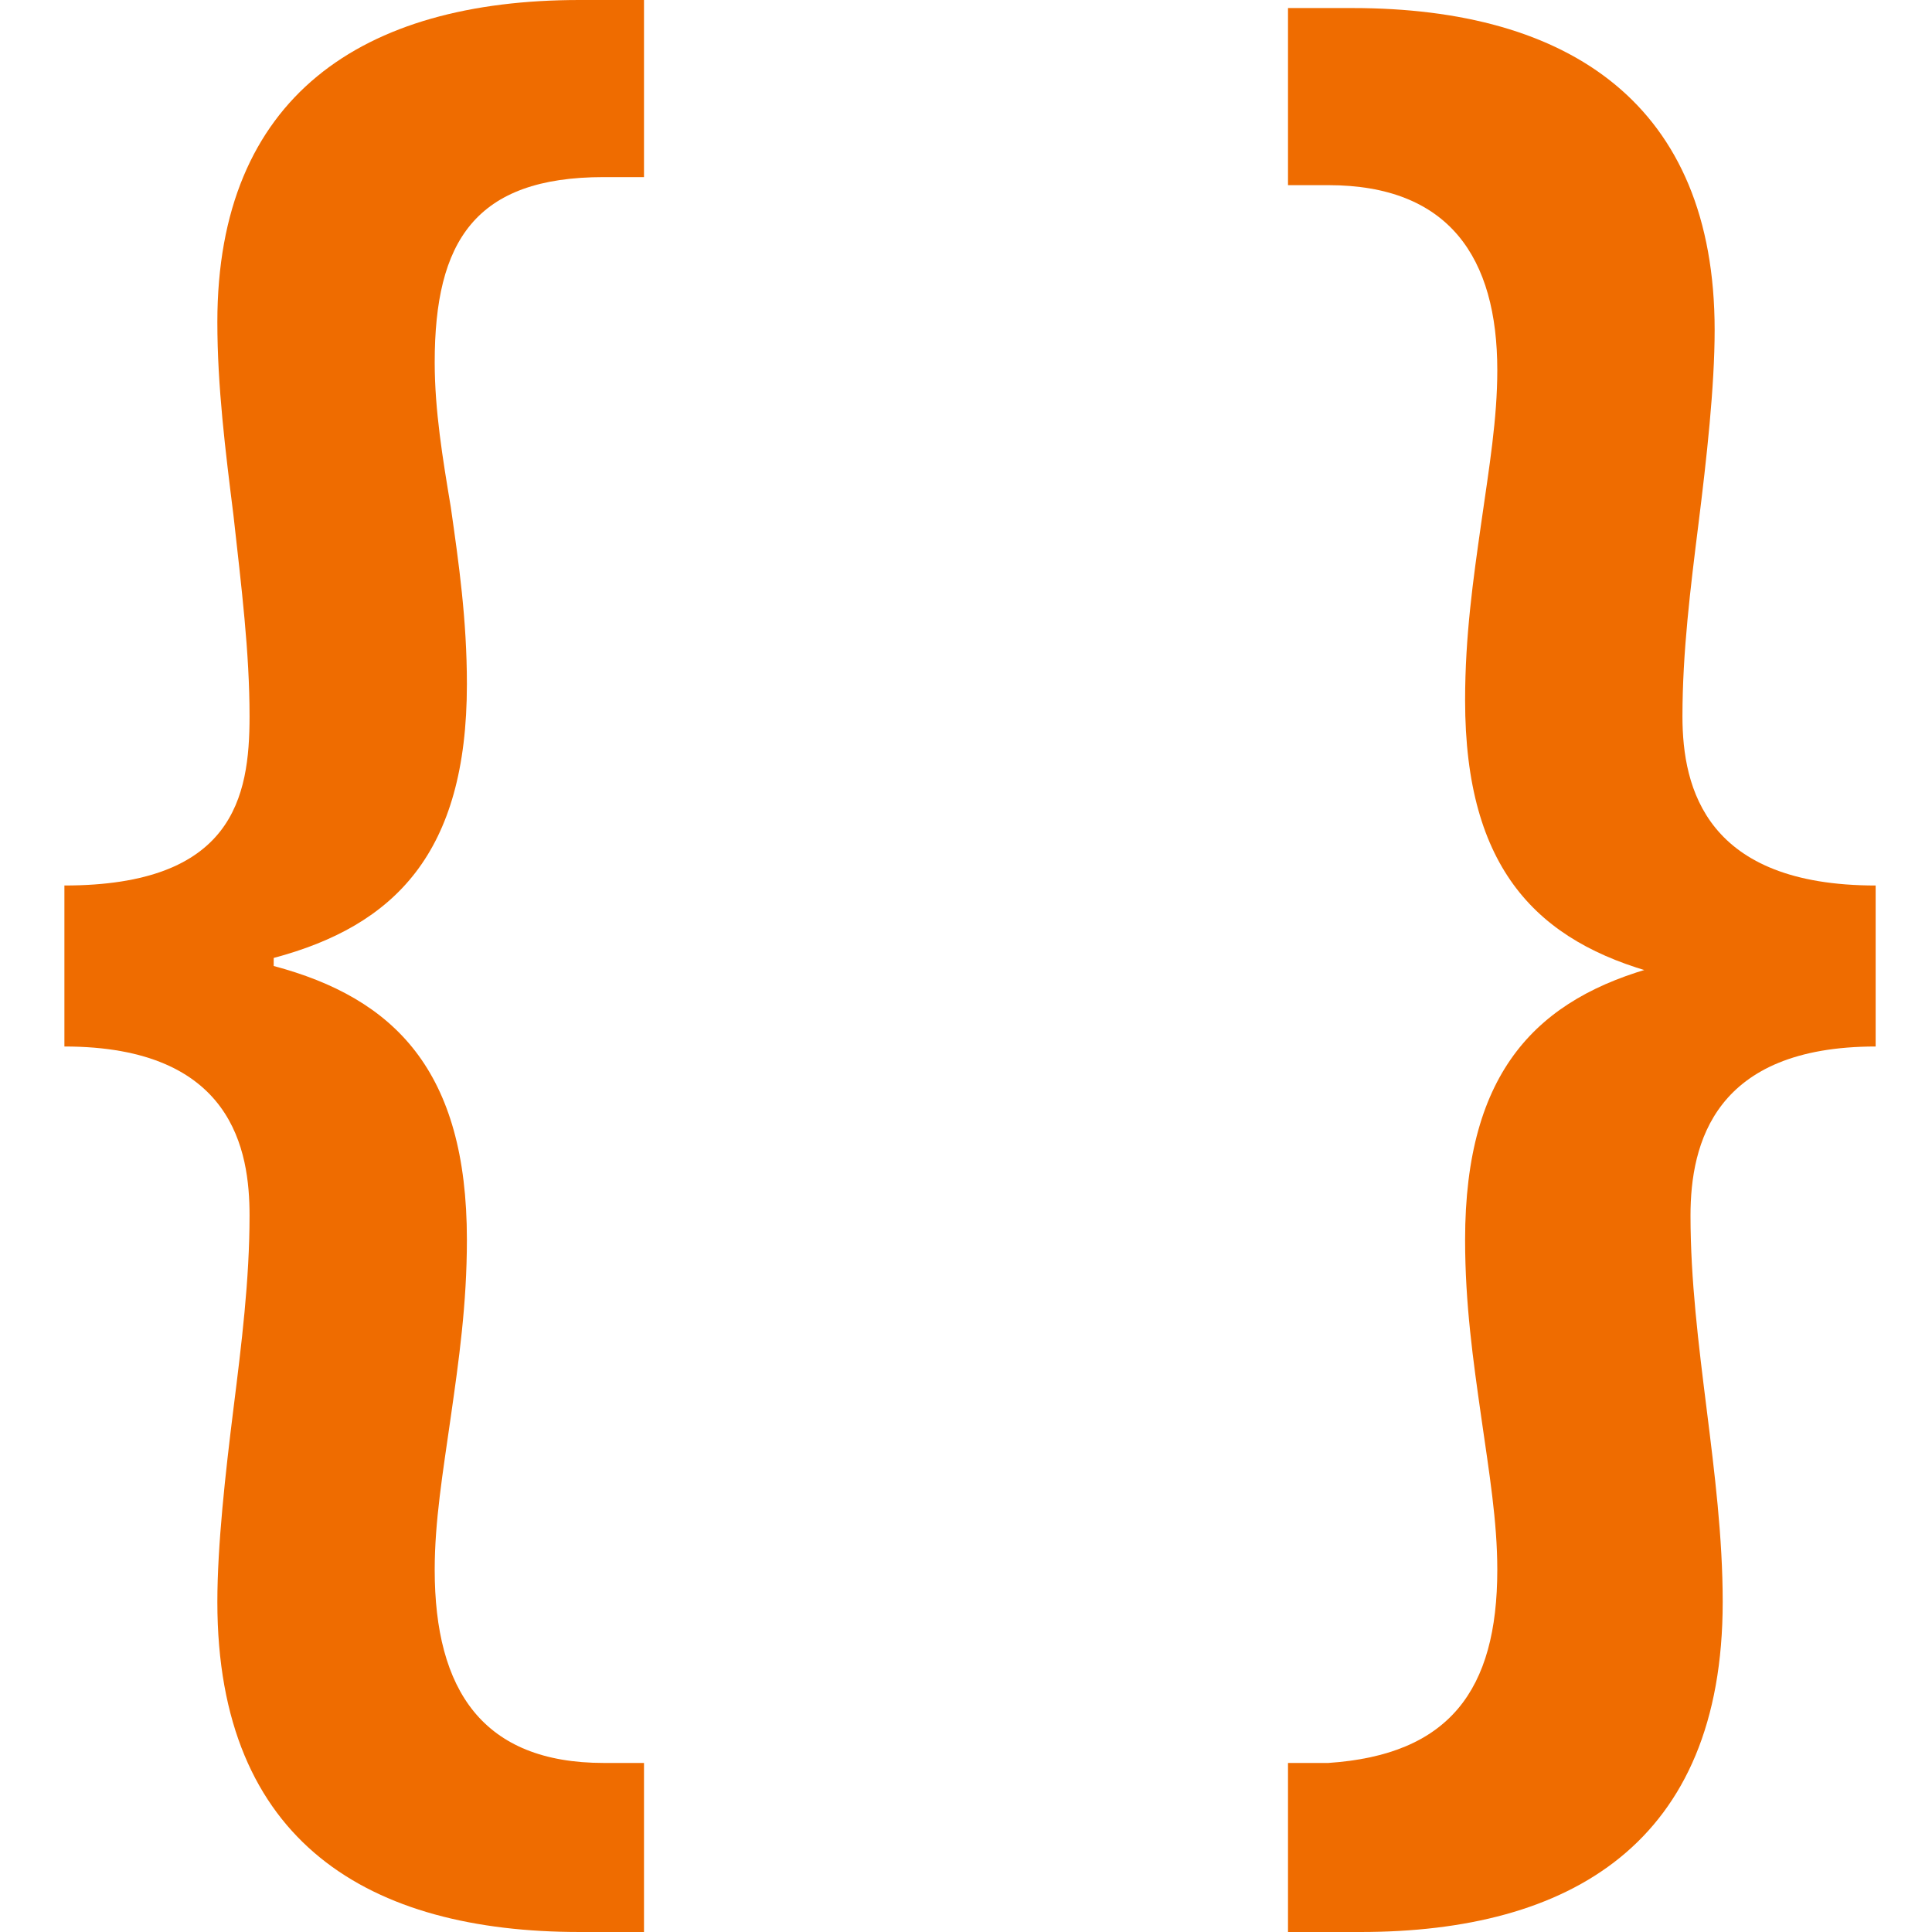 <?xml version="1.0" encoding="utf-8"?>
<!-- Generator: Adobe Illustrator 22.0.1, SVG Export Plug-In . SVG Version: 6.00 Build 0)  -->
<svg version="1.1" id="Layer_1" xmlns="http://www.w3.org/2000/svg" xmlns:xlink="http://www.w3.org/1999/xlink" x="0px" y="0px"
	 viewBox="0 0 24 24" style="enable-background:new 0 0 24 24;" xml:space="preserve">
<style type="text/css">
	.st0{fill:#EF6C00;}
</style>
<g>
	<path class="st0" d="M2.7,4c0,0.8,0.1,1.6,0.2,2.4C3,7.3,3.1,8.1,3.1,8.9c0,1-0.2,2.1-2.3,2.1v2c2.1,0,2.3,1.3,2.3,2.1
		c0,0.8-0.1,1.6-0.2,2.4c-0.1,0.8-0.2,1.7-0.2,2.4c0,3,1.9,4.1,4.5,4.1H8v-2.1H7.5c-1.5,0-2.1-0.9-2.1-2.4c0-0.6,0.1-1.2,0.2-1.9
		c0.1-0.7,0.2-1.4,0.2-2.2c0-2.1-0.9-3-2.4-3.4v-0.1c1.5-0.4,2.4-1.3,2.4-3.4c0-0.8-0.1-1.5-0.2-2.2C5.5,5.7,5.4,5.1,5.4,4.5
		c0-1.5,0.5-2.3,2.1-2.3H8V0H7.2C4.5,0,2.7,1.2,2.7,4z"/>
	<path class="st0" d="M20.9,8.9c0-0.8,0.1-1.6,0.2-2.4c0.1-0.8,0.2-1.7,0.2-2.4c0-2.8-1.8-4-4.5-4H16v2.2h0.5c1.5,0,2.1,0.9,2.1,2.3
		c0,0.6-0.1,1.2-0.2,1.9c-0.1,0.7-0.2,1.4-0.2,2.2c0,2.1,0.9,3,2.4,3.4V12c-1.5,0.4-2.4,1.3-2.4,3.4c0,0.8,0.1,1.5,0.2,2.2
		c0.1,0.7,0.2,1.3,0.2,1.9c0,1.5-0.6,2.3-2.1,2.4H16V24h0.9c2.6,0,4.5-1.1,4.5-4.1c0-0.8-0.1-1.6-0.2-2.4c-0.1-0.8-0.2-1.6-0.2-2.4
		c0-0.9,0.3-2.1,2.3-2.1v-2C21.2,11,20.9,9.8,20.9,8.9z"/>
</g>
</svg>

